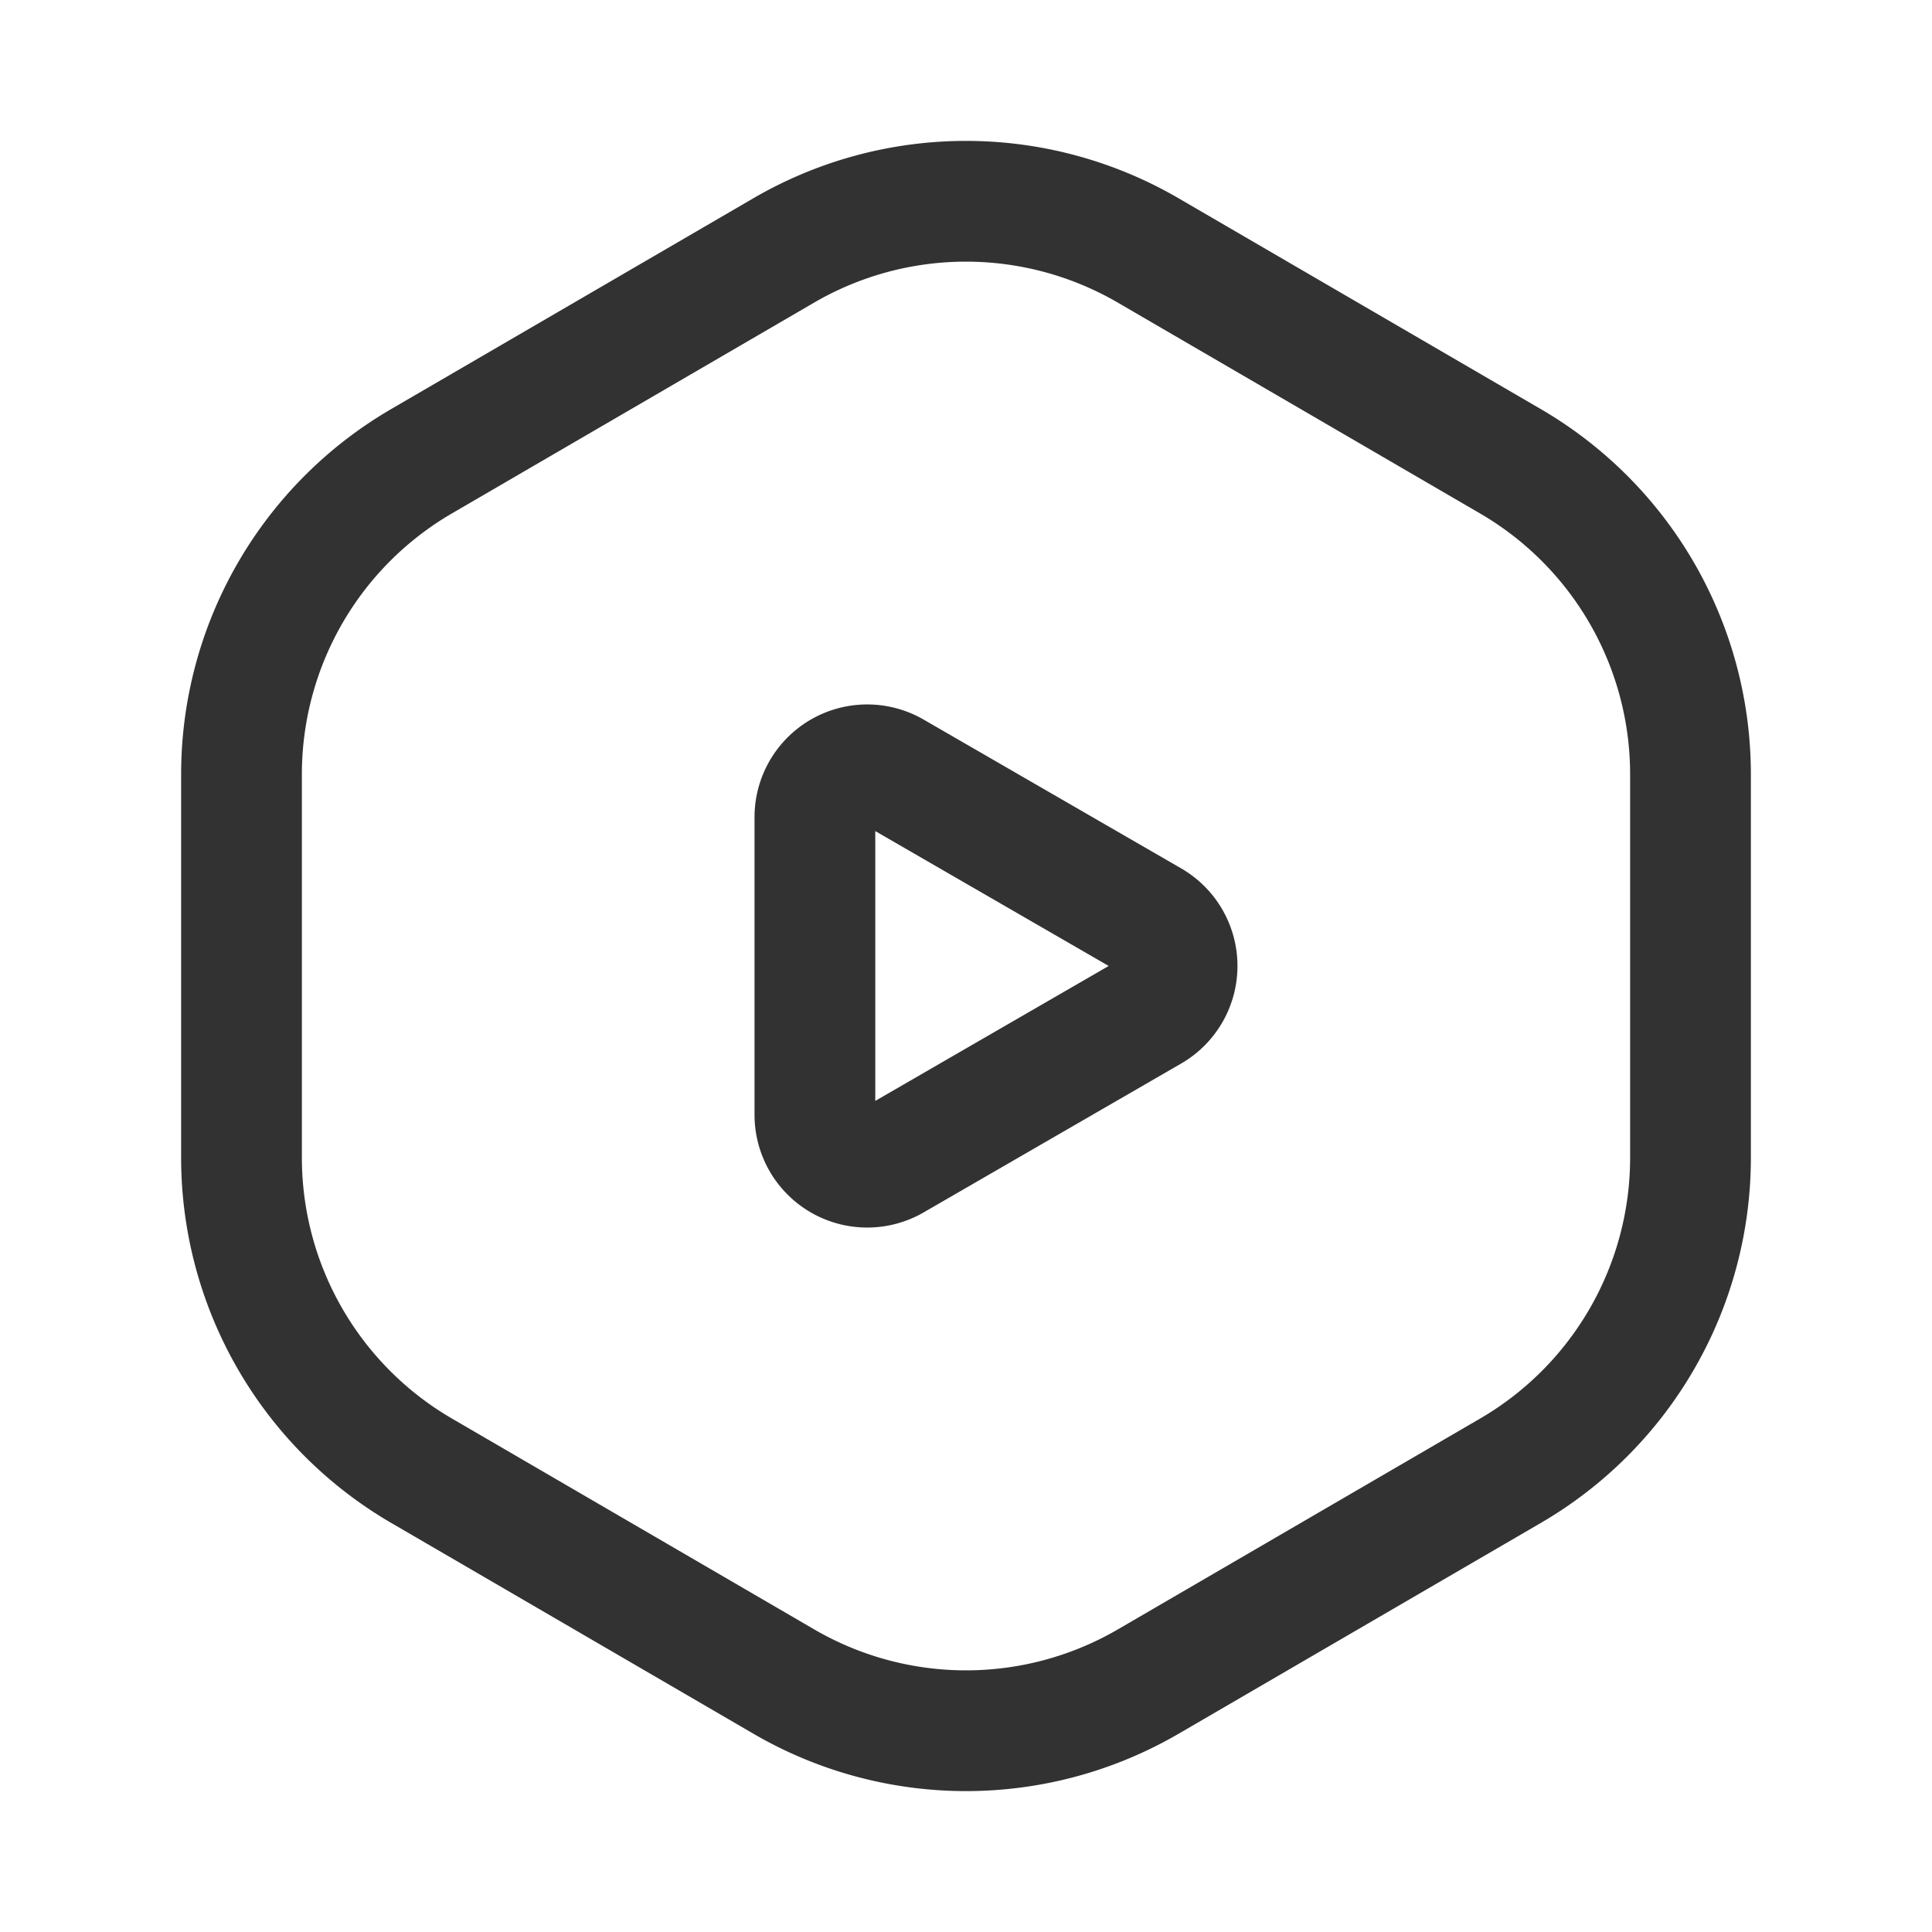 <svg id="Layer_3" data-name="Layer 3" xmlns="http://www.w3.org/2000/svg" viewBox="0 0 24 24"><path d="M0,0H24V24H0Z" fill="none"/><path d="M3,14.381V9.619A4.5,4.5,0,0,1,5.236,5.73l4.5-2.619a4.5,4.5,0,0,1,4.527,0l4.5,2.619A4.5,4.5,0,0,1,21,9.619v4.762a4.5,4.5,0,0,1-2.236,3.889l-4.5,2.619a4.5,4.5,0,0,1-4.527,0l-4.5-2.619A4.5,4.5,0,0,1,3,14.381Z" fill="none" stroke="#323232" stroke-linecap="round" stroke-linejoin="round" stroke-width="1.5"/><path d="M10.123,13.849V10.151a.65.65,0,0,1,.975-.563l3.2,1.849a.65.65,0,0,1,0,1.125L11.098,14.412A.65.65,0,0,1,10.123,13.849Z" fill="none" stroke="#323232" stroke-linecap="round" stroke-linejoin="round" stroke-width="1.5"/></svg>
